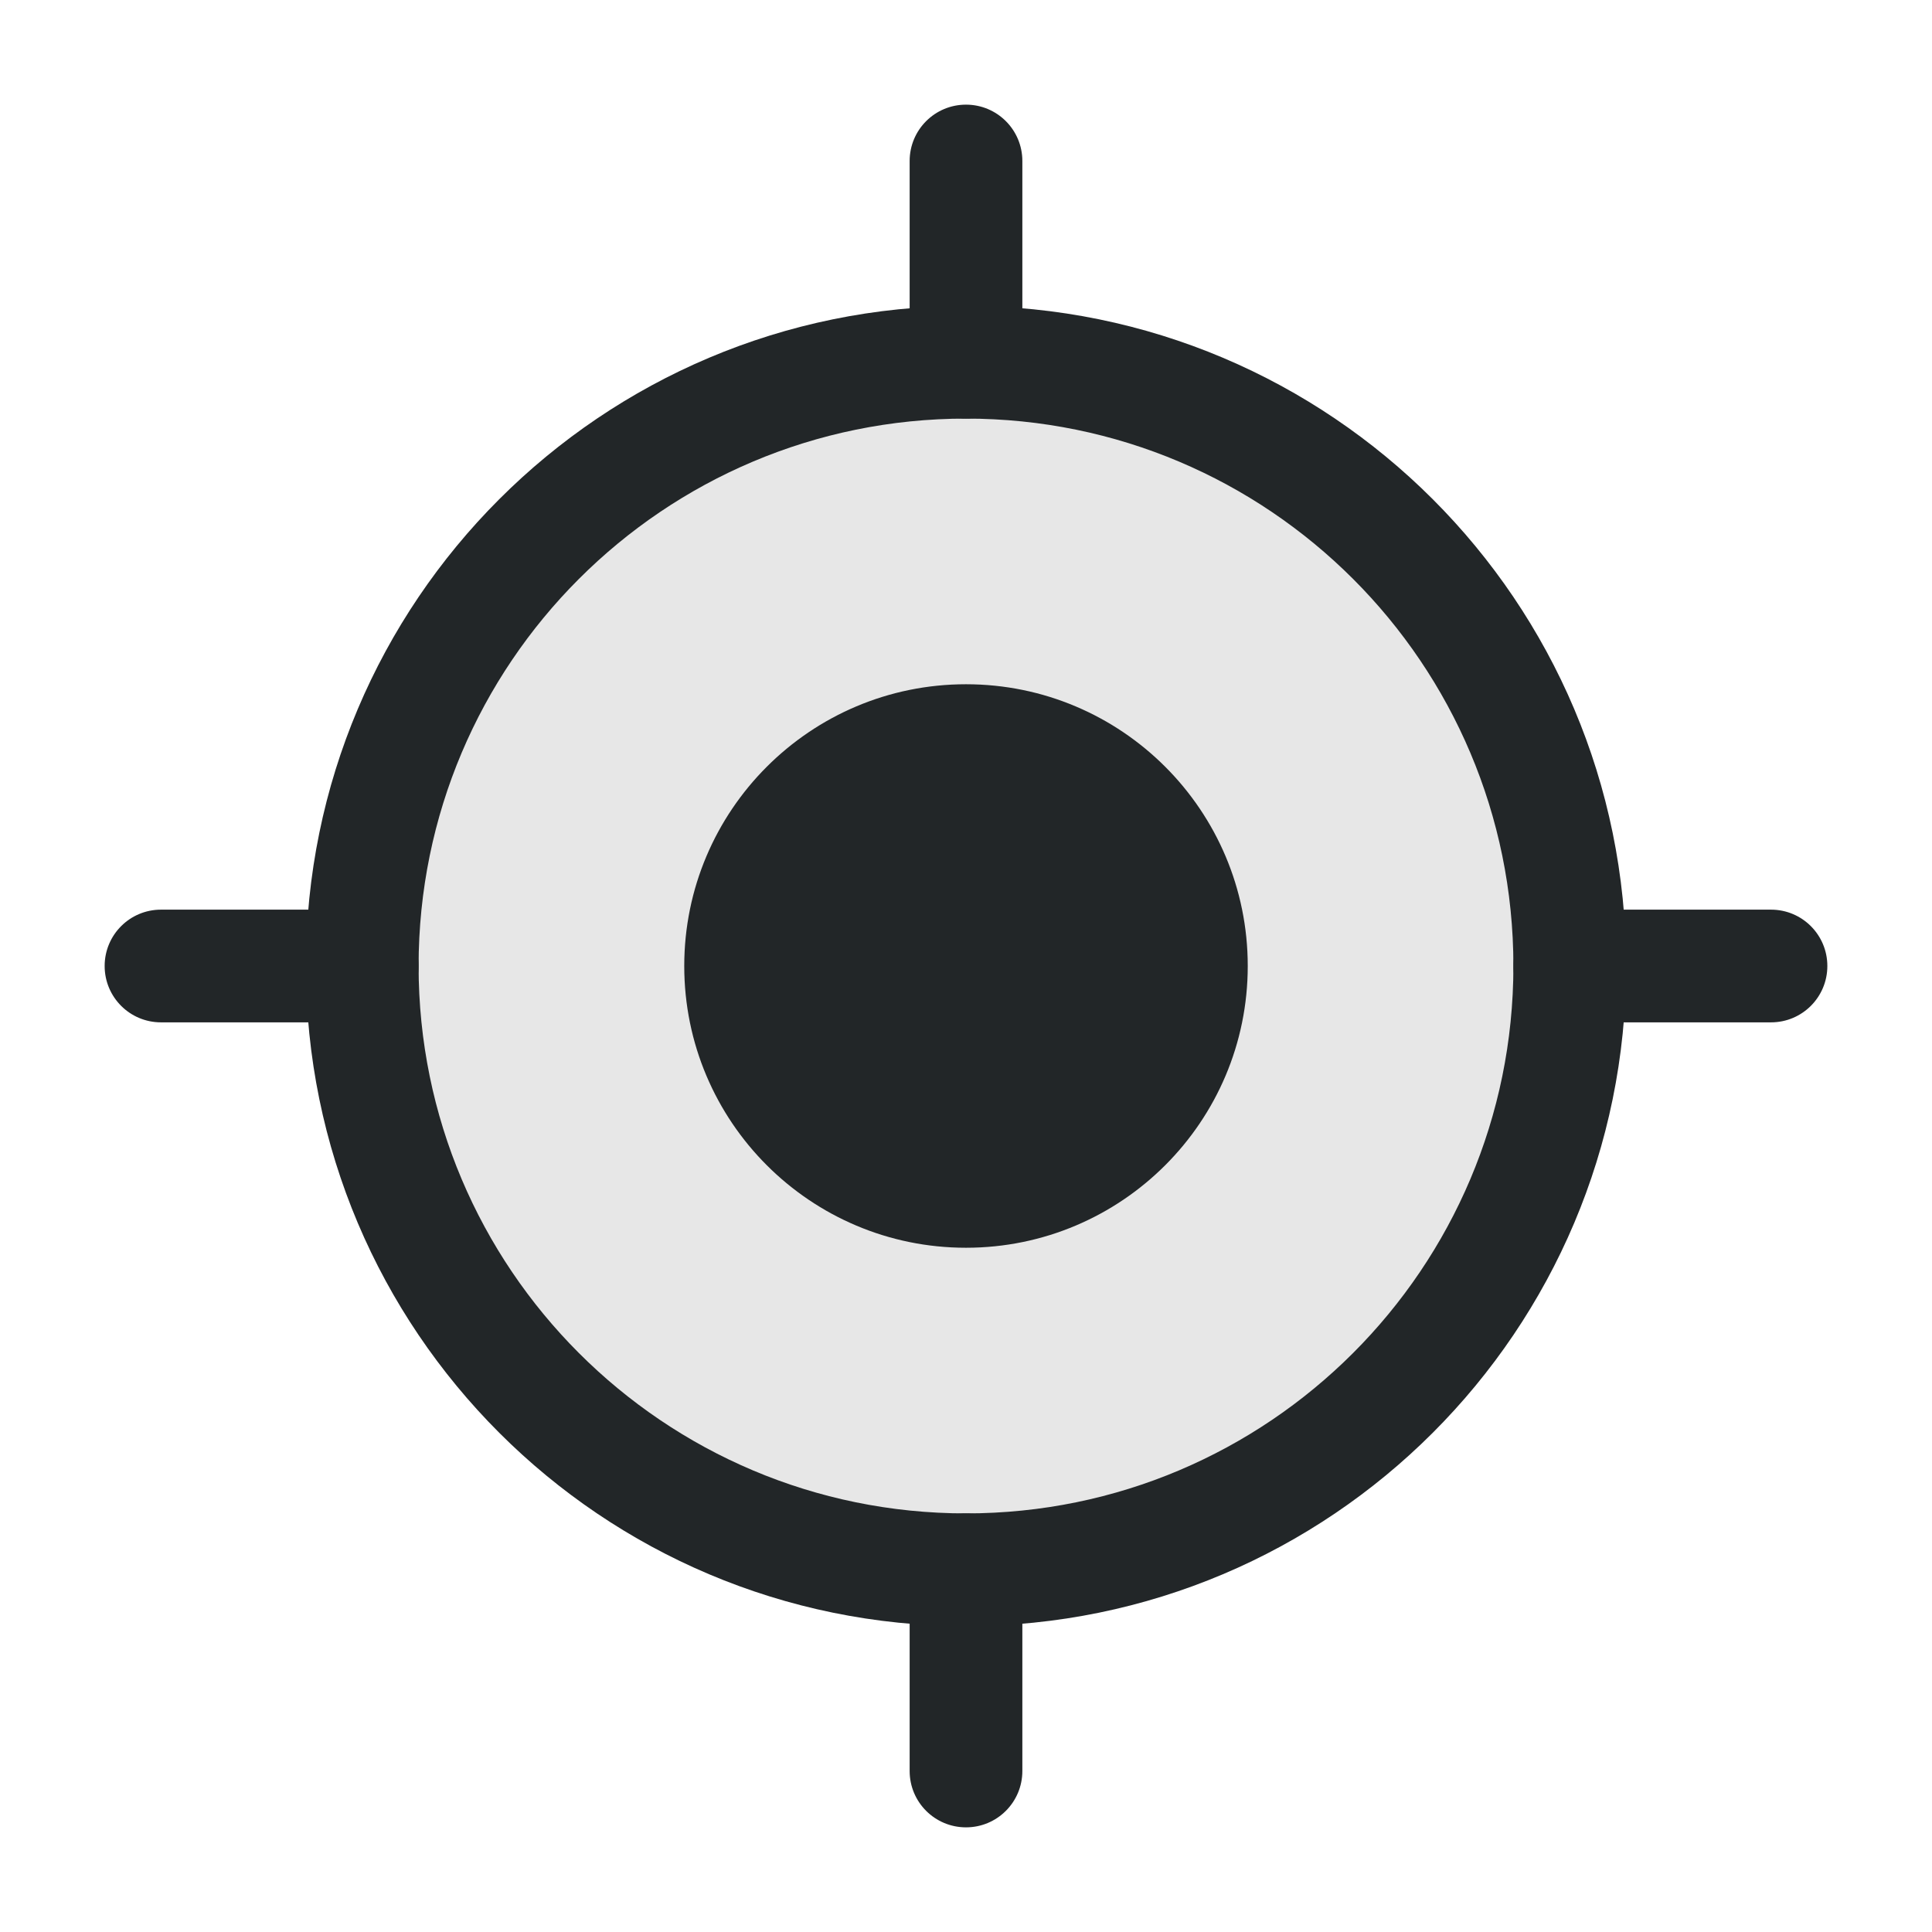 <svg width="24" height="24" viewBox="0 0 24 24" fill="none" xmlns="http://www.w3.org/2000/svg">
<path opacity="0.4" d="M19.5 12C19.5 16.142 16.142 19.5 12 19.5C7.858 19.5 4.5 16.142 4.5 12C4.5 7.858 7.858 4.5 12 4.5C16.142 4.5 19.5 7.858 19.5 12Z" fill="#C4C4C4"/>
<path fill-rule="evenodd" clip-rule="evenodd" d="M12 5.2C8.244 5.2 5.2 8.244 5.2 12C5.2 15.755 8.244 18.8 12 18.8C15.755 18.8 18.8 15.755 18.8 12C18.8 8.244 15.755 5.2 12 5.2ZM3.8 12C3.8 7.471 7.471 3.8 12 3.8C16.529 3.8 20.2 7.471 20.2 12C20.2 16.529 16.529 20.2 12 20.2C7.471 20.2 3.8 16.529 3.8 12Z" fill="#222628"/>
<path fill-rule="evenodd" clip-rule="evenodd" d="M12 18.8C12.387 18.8 12.7 19.113 12.7 19.5V22C12.7 22.387 12.387 22.7 12 22.7C11.613 22.7 11.3 22.387 11.3 22V19.5C11.3 19.113 11.613 18.8 12 18.8Z" fill="#222628"/>
<path fill-rule="evenodd" clip-rule="evenodd" d="M12 1.3C12.387 1.3 12.7 1.613 12.7 2V4.5C12.7 4.887 12.387 5.2 12 5.2C11.613 5.2 11.3 4.887 11.3 4.5V2C11.3 1.613 11.613 1.3 12 1.3Z" fill="#222628"/>
<path fill-rule="evenodd" clip-rule="evenodd" d="M18.8 12C18.8 11.613 19.113 11.3 19.5 11.3H22C22.387 11.3 22.7 11.613 22.7 12C22.7 12.387 22.387 12.7 22 12.7H19.5C19.113 12.7 18.8 12.387 18.8 12Z" fill="#222628"/>
<path fill-rule="evenodd" clip-rule="evenodd" d="M1.3 12C1.3 11.613 1.613 11.3 2 11.3H4.5C4.887 11.3 5.2 11.613 5.2 12C5.2 12.387 4.887 12.7 4.5 12.7H2C1.613 12.7 1.3 12.387 1.3 12Z" fill="#222628"/>
<path d="M15.5 12C15.5 13.933 13.933 15.5 12 15.5C10.067 15.5 8.5 13.933 8.5 12C8.5 10.067 10.067 8.5 12 8.5C13.933 8.5 15.5 10.067 15.5 12Z" fill="#222628"/>
</svg>
